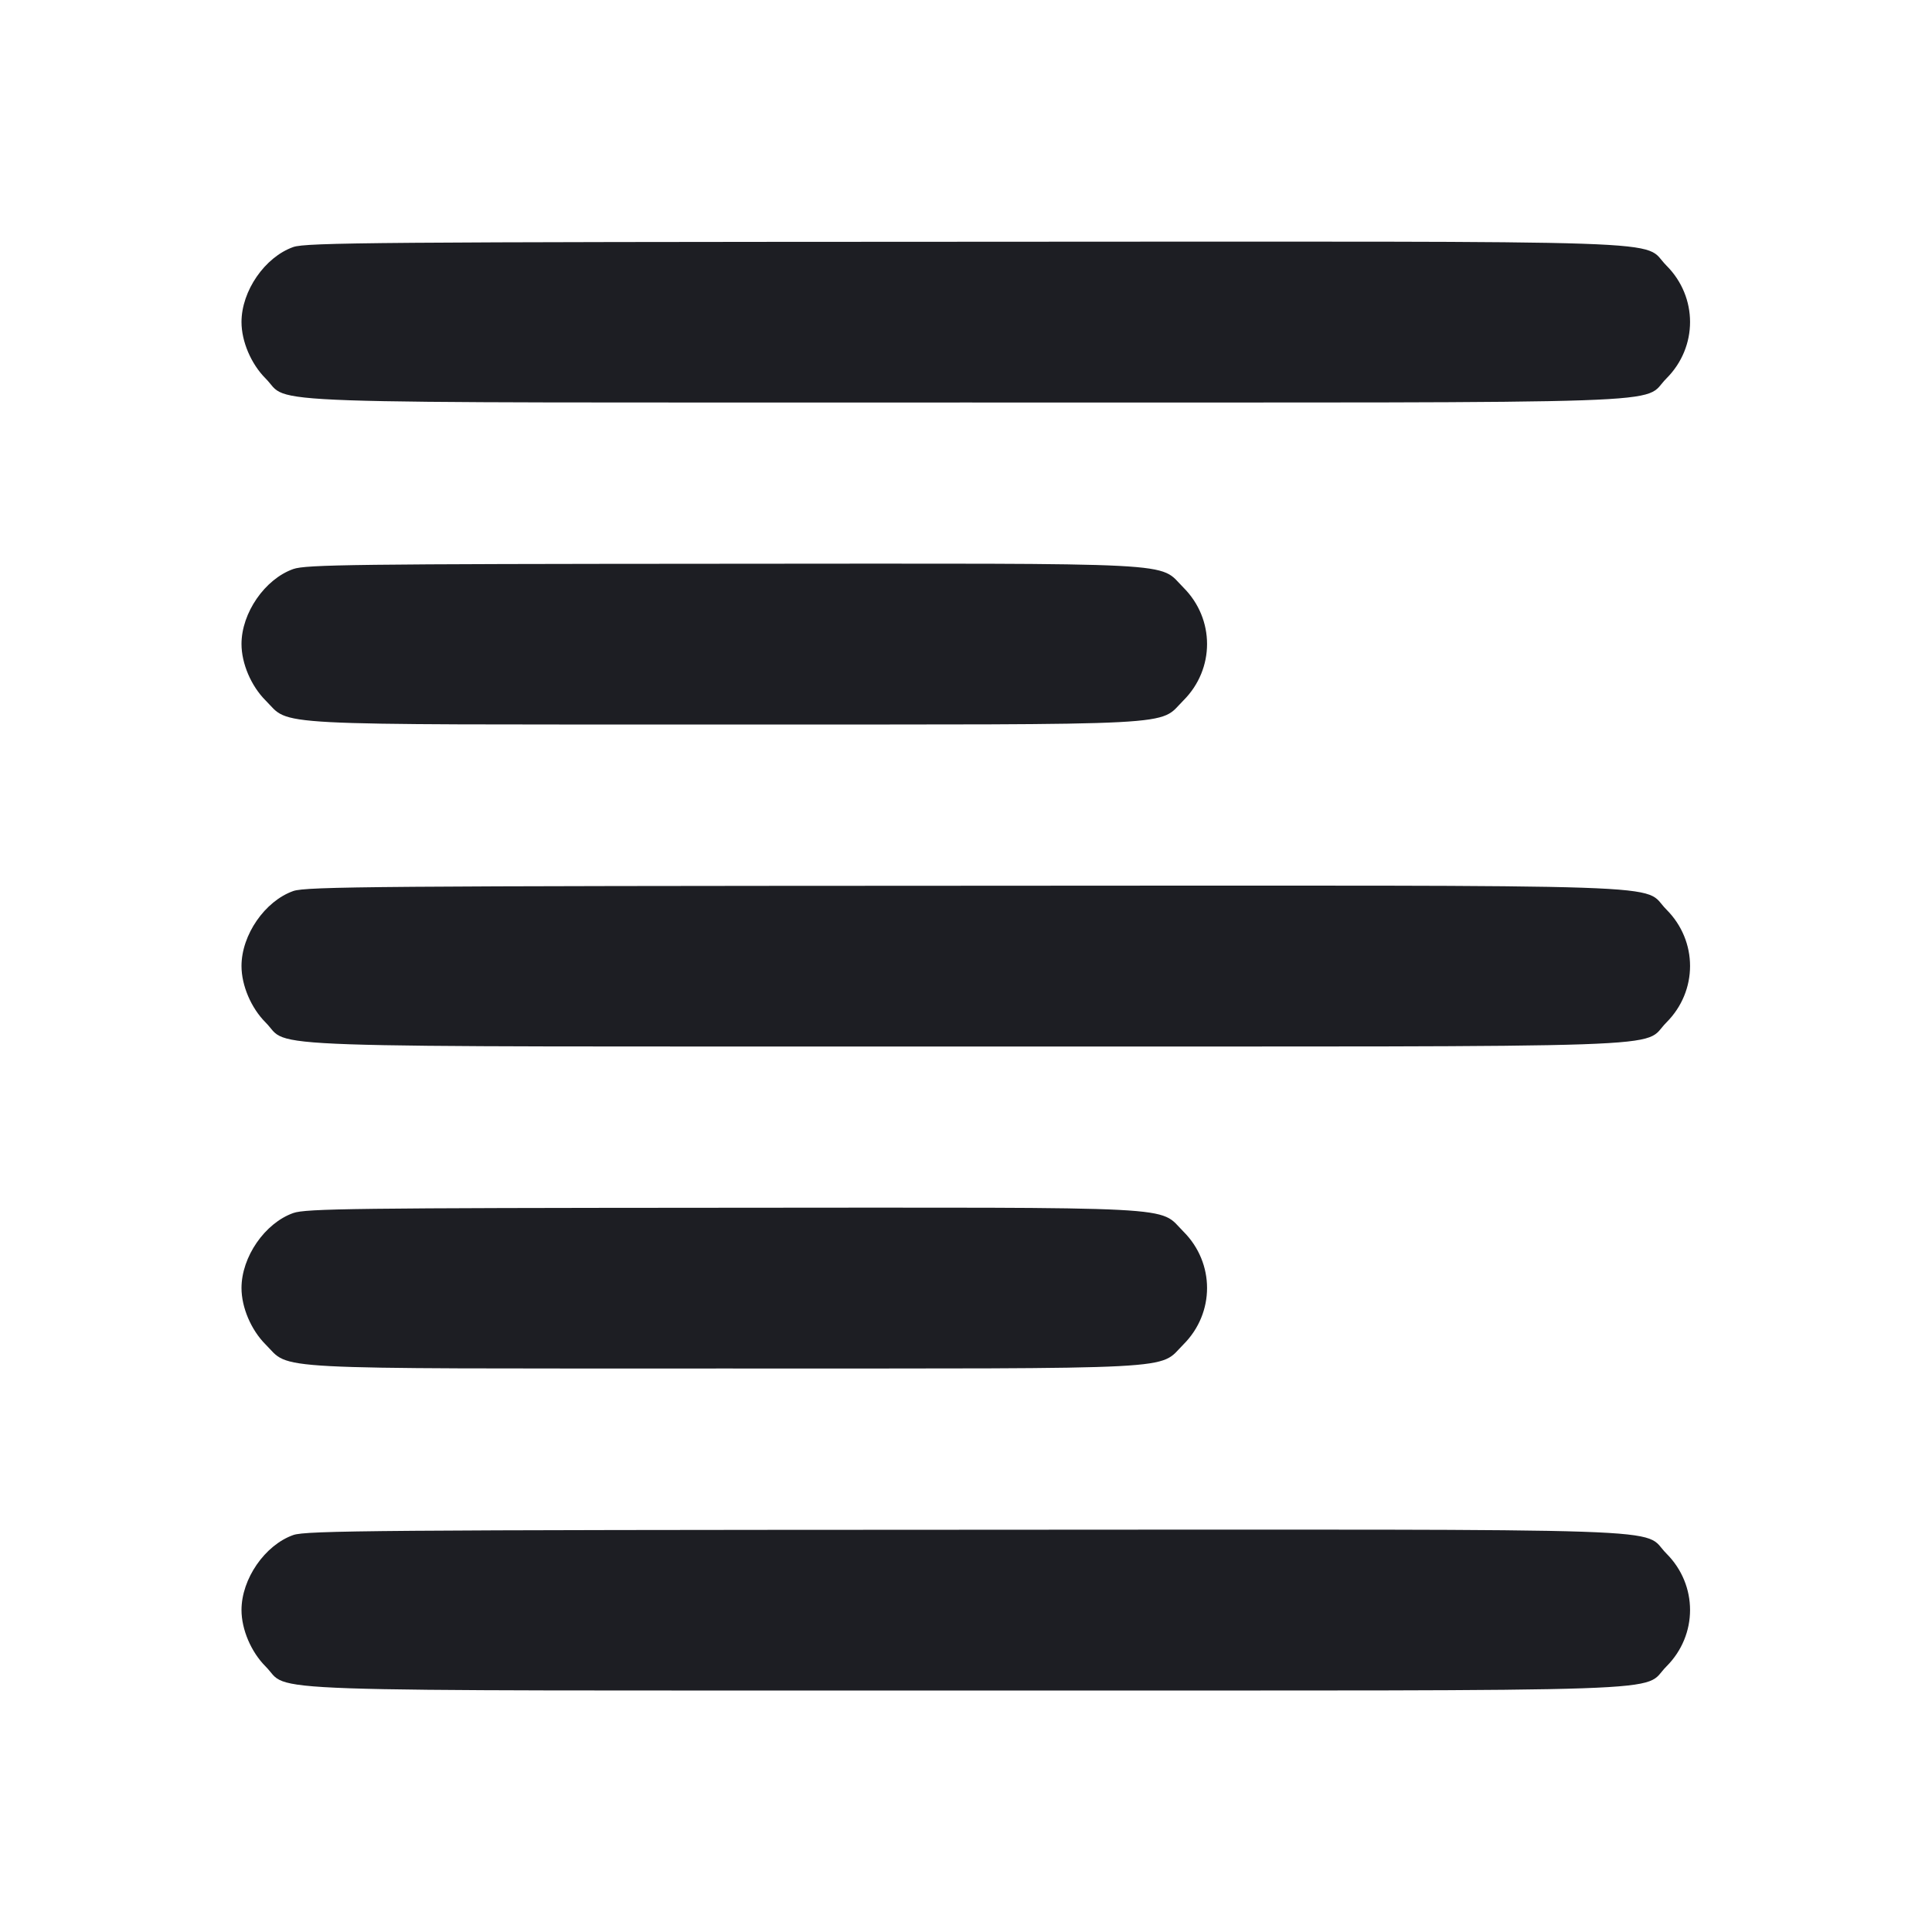 <svg width="1200" height="1200" viewBox="0 0 1200 1200" fill="none" xmlns="http://www.w3.org/2000/svg"><path d="M182.171 153.434 C 164.528 159.666,150.000 180.694,150.000 200.000 C 150.000 212.080,155.967 226.072,164.947 235.053 C 181.214 251.319,142.814 250.000,600.000 250.000 C 1057.186 250.000,1018.786 251.319,1035.053 235.053 C 1054.616 215.489,1054.616 184.511,1035.053 164.947 C 1018.777 148.672,1057.342 149.981,599.144 150.158 C 234.834 150.299,190.052 150.651,182.171 153.434 M182.171 353.434 C 164.528 359.666,150.000 380.694,150.000 400.000 C 150.000 412.080,155.967 426.072,164.947 435.053 C 180.948 451.053,160.865 450.000,450.000 450.000 C 739.135 450.000,719.052 451.053,735.053 435.053 C 754.616 415.489,754.616 384.511,735.053 364.947 C 719.038 348.933,739.288 349.980,449.144 350.158 C 220.702 350.298,189.984 350.675,182.171 353.434 M182.171 553.434 C 164.528 559.666,150.000 580.694,150.000 600.000 C 150.000 612.080,155.967 626.072,164.947 635.053 C 181.214 651.319,142.814 650.000,600.000 650.000 C 1057.186 650.000,1018.786 651.319,1035.053 635.053 C 1054.616 615.489,1054.616 584.511,1035.053 564.947 C 1018.777 548.672,1057.342 549.981,599.144 550.158 C 234.834 550.299,190.052 550.651,182.171 553.434 M182.171 753.434 C 164.528 759.666,150.000 780.694,150.000 800.000 C 150.000 812.080,155.967 826.072,164.947 835.053 C 180.948 851.053,160.865 850.000,450.000 850.000 C 739.135 850.000,719.052 851.053,735.053 835.053 C 754.616 815.489,754.616 784.511,735.053 764.947 C 719.038 748.933,739.288 749.980,449.144 750.158 C 220.702 750.298,189.984 750.675,182.171 753.434 M182.171 953.434 C 164.528 959.666,150.000 980.694,150.000 1000.000 C 150.000 1012.080,155.967 1026.072,164.947 1035.053 C 181.214 1051.319,142.814 1050.000,600.000 1050.000 C 1057.186 1050.000,1018.786 1051.319,1035.053 1035.053 C 1054.616 1015.489,1054.616 984.511,1035.053 964.947 C 1018.777 948.672,1057.342 949.981,599.144 950.158 C 234.834 950.299,190.052 950.651,182.171 953.434 " fill="#1D1E23" stroke="none" fill-rule="evenodd"></path></svg>
